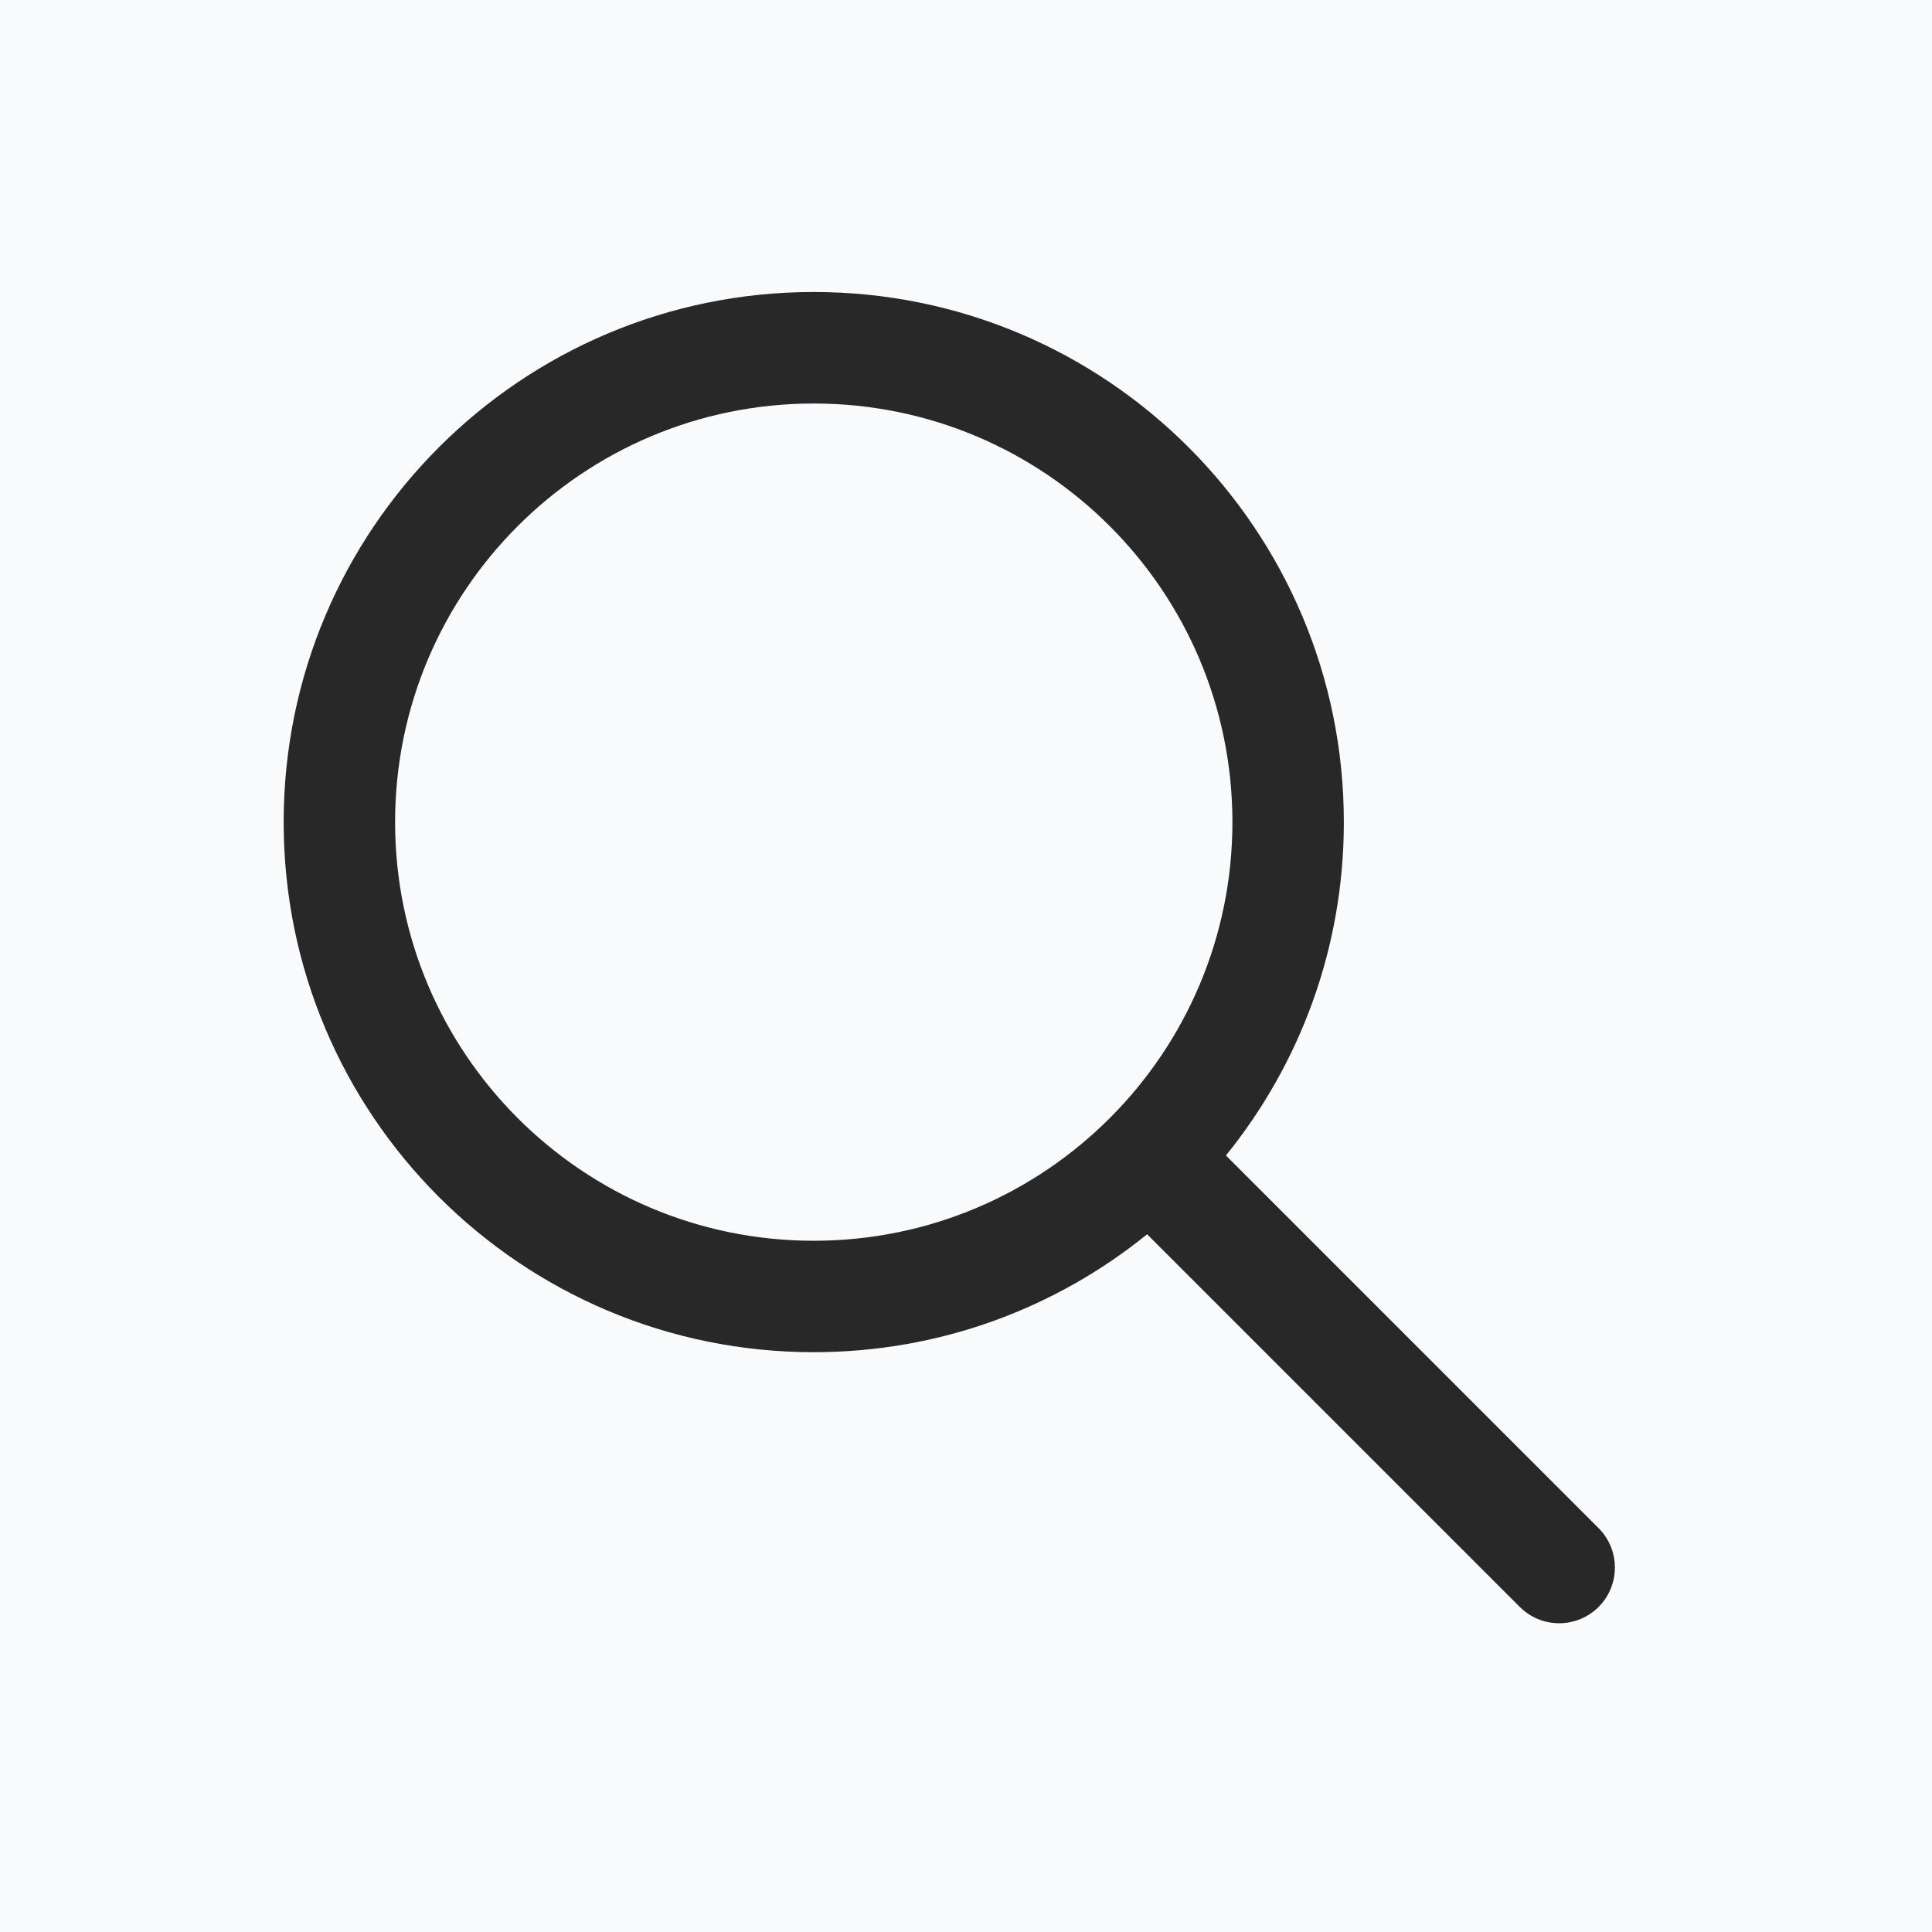<svg width="28" height="28" viewBox="0 0 28 28" fill="none" xmlns="http://www.w3.org/2000/svg">
<rect width="28" height="28" fill="#1E1E1E"/>
<g id="Desktop">
<rect width="1440" height="3917" transform="translate(-1196 -20)" fill="white"/>
<g id="Header" clip-path="url(#clip0_0_1)">
<rect width="1440" height="768" transform="translate(-1196 -20)" fill="#F9FAFB"/>
<g id="Navigation Bar">
<g id="Content">
<g id="Icons">
<g id="Elements/Search Inline">
<g id="Icon/search">
<path id="Union" fill-rule="evenodd" clip-rule="evenodd" d="M5.726 11.915C5.726 8.564 8.443 5.848 11.793 5.848C15.144 5.848 17.861 8.564 17.861 11.915C17.861 15.265 15.144 17.982 11.793 17.982C8.443 17.982 5.726 15.265 5.726 11.915ZM11.793 4.232C7.55 4.232 4.111 7.672 4.111 11.915C4.111 16.158 7.55 19.597 11.793 19.597C13.624 19.597 15.305 18.957 16.625 17.888L22.026 23.289C22.341 23.604 22.852 23.604 23.168 23.289C23.483 22.973 23.483 22.462 23.168 22.147L17.767 16.746C18.836 15.426 19.476 13.745 19.476 11.915C19.476 7.672 16.036 4.232 11.793 4.232Z" fill="#282828"/>
</g>
</g>
</g>
</g>
</g>
</g>
</g>
<defs>
<clipPath id="clip0_0_1">
<rect width="1440" height="768" fill="white" transform="translate(-1196 -20)"/>
</clipPath>
</defs>
</svg>
